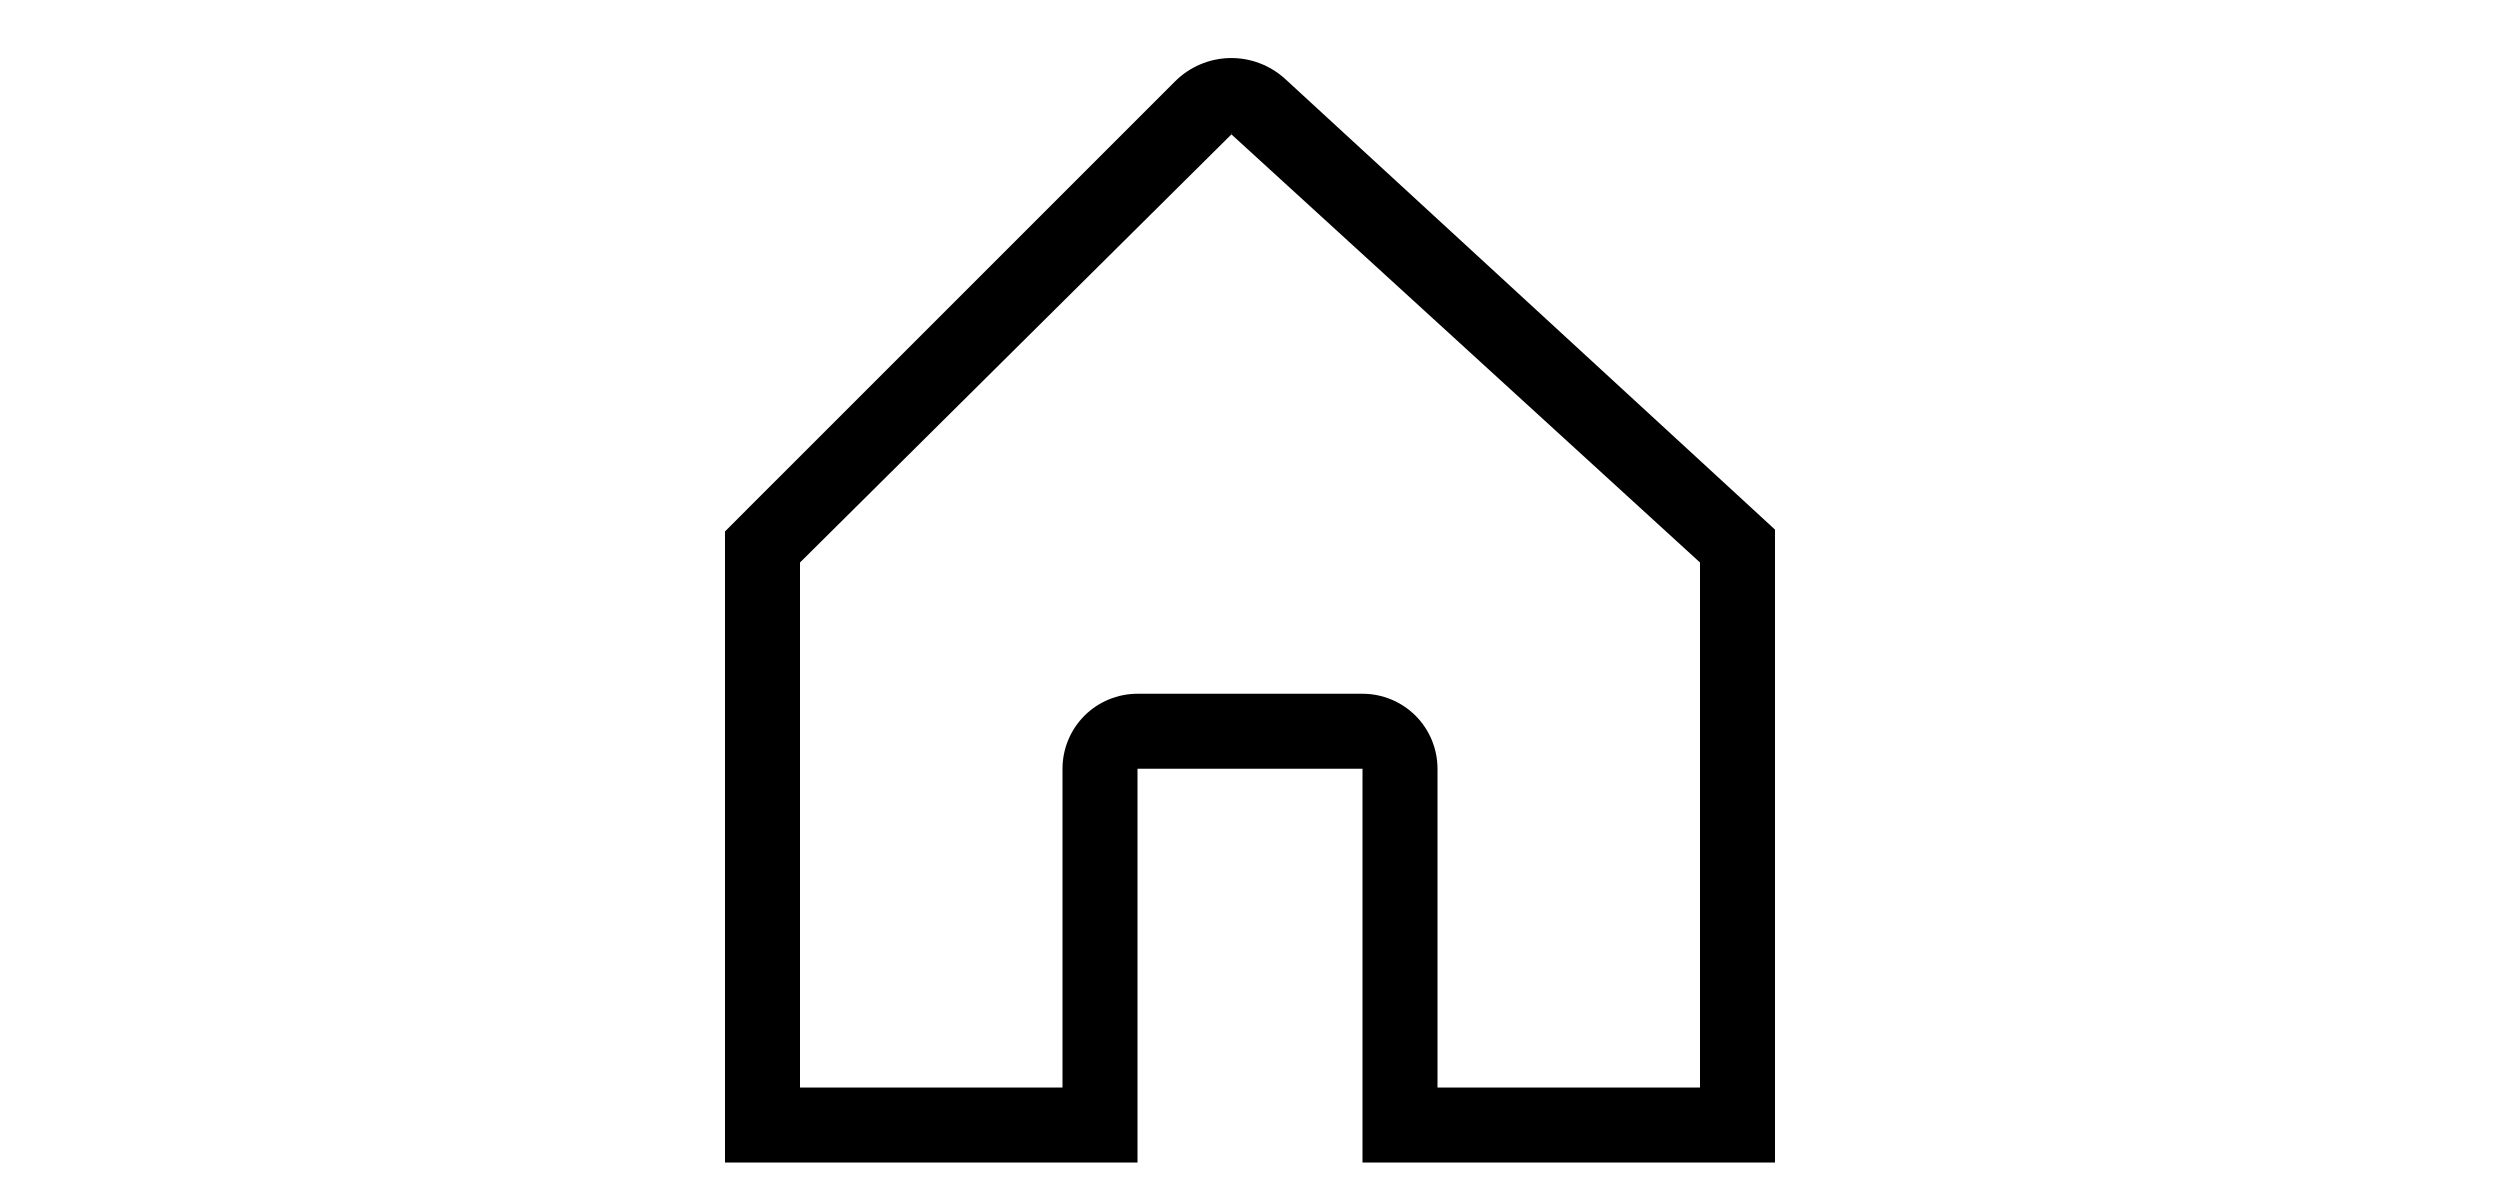 <svg width="50" height="24" viewBox="0 0 50 24" fill="none" xmlns="http://www.w3.org/2000/svg">
<path d="M35.016 10.146L25.707 1.582C25.404 1.304 25.006 1.153 24.595 1.161C24.183 1.17 23.791 1.337 23.501 1.628L14.939 10.189L14.5 10.629V23.25H22.75V15.375H27.25V23.25H35.5V10.592L35.016 10.146ZM24.627 2.661C24.64 2.661 24.632 2.664 24.626 2.67C24.62 2.664 24.614 2.661 24.627 2.661ZM34 21.75H28.75V15.375C28.75 14.977 28.592 14.596 28.311 14.314C28.029 14.033 27.648 13.875 27.25 13.875H22.75C22.352 13.875 21.971 14.033 21.689 14.314C21.408 14.596 21.25 14.977 21.25 15.375V21.75H16V11.25L24.627 2.689C24.627 2.688 24.627 2.688 24.628 2.687L34 11.25V21.75Z" fill="black"/>
</svg>
